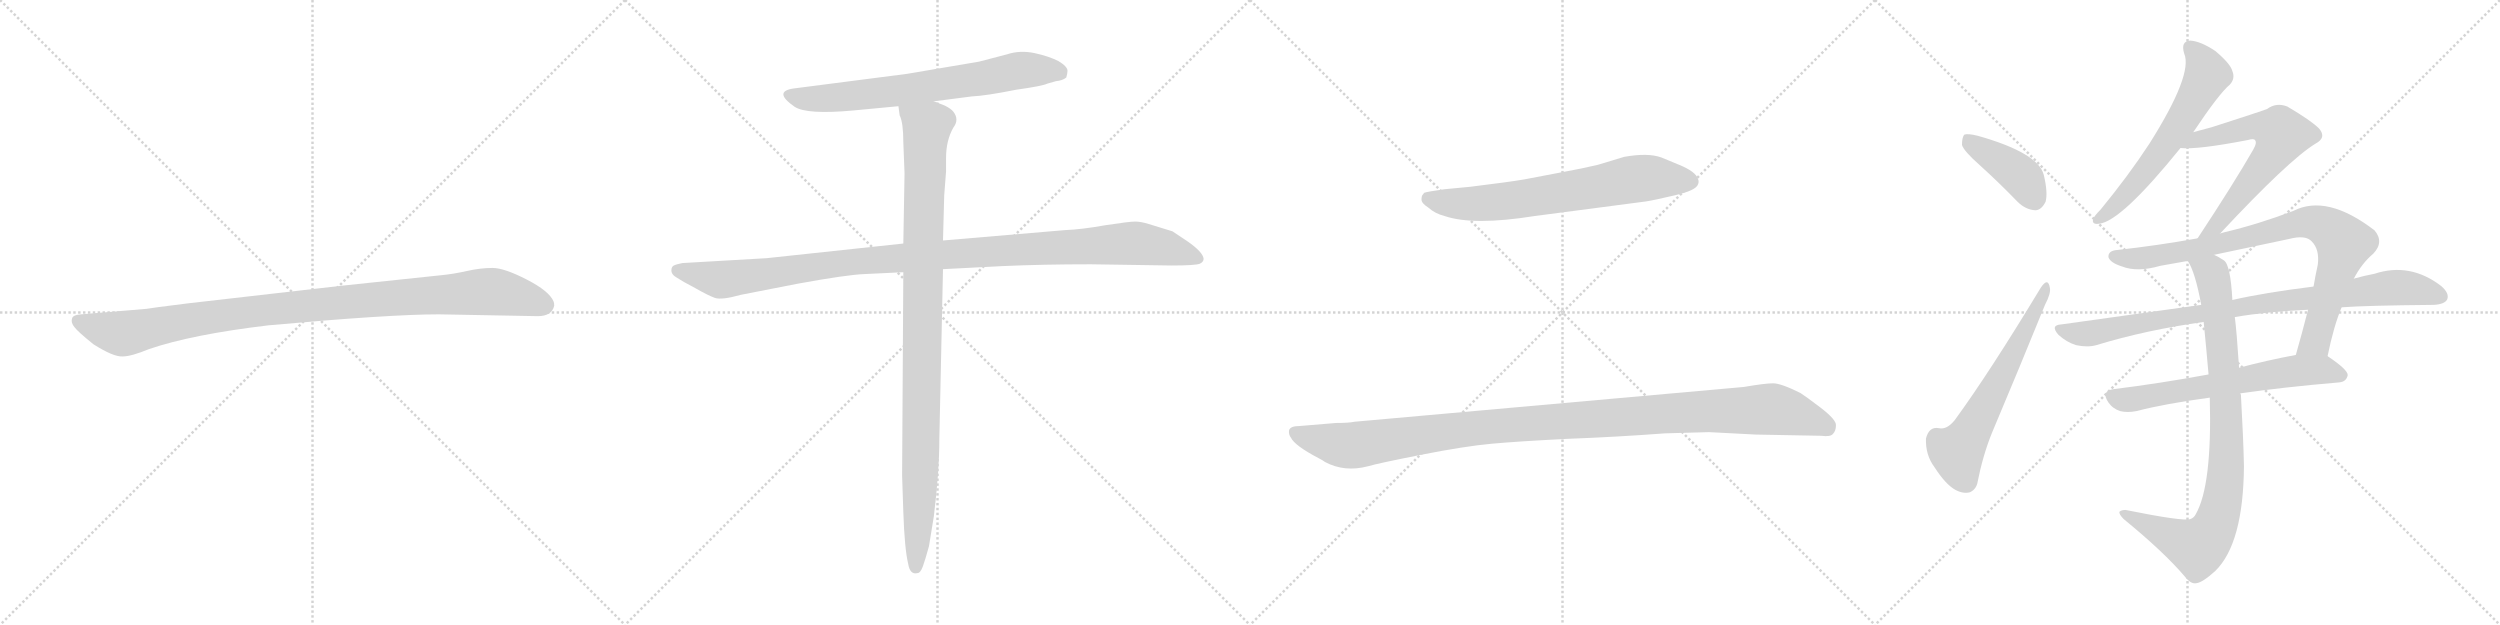 <svg version="1.1" viewBox="0 0 4096 1024" xmlns="http://www.w3.org/2000/svg">
  <g stroke="lightgray" stroke-dasharray="1,1" stroke-width="1" transform="scale(4, 4)">
    <line x1="0" y1="0" x2="256" y2="256"></line>
    <line x1="256" y1="0" x2="0" y2="256"></line>
    <line x1="128" y1="0" x2="128" y2="256"></line>
    <line x1="0" y1="128" x2="256" y2="128"></line>
    <line x1="256" y1="0" x2="512" y2="256"></line>
    <line x1="512" y1="0" x2="256" y2="256"></line>
    <line x1="384" y1="0" x2="384" y2="256"></line>
    <line x1="256" y1="128" x2="512" y2="128"></line>
    <line x1="512" y1="0" x2="768" y2="256"></line>
    <line x1="768" y1="0" x2="512" y2="256"></line>
    <line x1="640" y1="0" x2="640" y2="256"></line>
    <line x1="512" y1="128" x2="768" y2="128"></line>
    <line x1="768" y1="0" x2="1024" y2="256"></line>
    <line x1="1024" y1="0" x2="768" y2="256"></line>
    <line x1="896" y1="0" x2="896" y2="256"></line>
    <line x1="768" y1="128" x2="1024" y2="128"></line>
  </g>
<g transform="scale(1, -1) translate(0, -850)">
   <style type="text/css">
    @keyframes keyframes0 {
      from {
       stroke: black;
       stroke-dashoffset: 1030;
       stroke-width: 128;
       }
       77% {
       animation-timing-function: step-end;
       stroke: black;
       stroke-dashoffset: 0;
       stroke-width: 128;
       }
       to {
       stroke: black;
       stroke-width: 1024;
       }
       }
       #make-me-a-hanzi-animation-0 {
         animation: keyframes0 1.088s both;
         animation-delay: 0s;
         animation-timing-function: linear;
       }
    @keyframes keyframes1 {
      from {
       stroke: black;
       stroke-dashoffset: 700;
       stroke-width: 128;
       }
       69% {
       animation-timing-function: step-end;
       stroke: black;
       stroke-dashoffset: 0;
       stroke-width: 128;
       }
       to {
       stroke: black;
       stroke-width: 1024;
       }
       }
       #make-me-a-hanzi-animation-1 {
         animation: keyframes1 0.82s both;
         animation-delay: 1.088s;
         animation-timing-function: linear;
       }
    @keyframes keyframes2 {
      from {
       stroke: black;
       stroke-dashoffset: 1114;
       stroke-width: 128;
       }
       78% {
       animation-timing-function: step-end;
       stroke: black;
       stroke-dashoffset: 0;
       stroke-width: 128;
       }
       to {
       stroke: black;
       stroke-width: 1024;
       }
       }
       #make-me-a-hanzi-animation-2 {
         animation: keyframes2 1.157s both;
         animation-delay: 1.908s;
         animation-timing-function: linear;
       }
    @keyframes keyframes3 {
      from {
       stroke: black;
       stroke-dashoffset: 1024;
       stroke-width: 128;
       }
       77% {
       animation-timing-function: step-end;
       stroke: black;
       stroke-dashoffset: 0;
       stroke-width: 128;
       }
       to {
       stroke: black;
       stroke-width: 1024;
       }
       }
       #make-me-a-hanzi-animation-3 {
         animation: keyframes3 1.083s both;
         animation-delay: 3.064s;
         animation-timing-function: linear;
       }
    @keyframes keyframes4 {
      from {
       stroke: black;
       stroke-dashoffset: 693;
       stroke-width: 128;
       }
       69% {
       animation-timing-function: step-end;
       stroke: black;
       stroke-dashoffset: 0;
       stroke-width: 128;
       }
       to {
       stroke: black;
       stroke-width: 1024;
       }
       }
       #make-me-a-hanzi-animation-4 {
         animation: keyframes4 0.814s both;
         animation-delay: 4.148s;
         animation-timing-function: linear;
       }
    @keyframes keyframes5 {
      from {
       stroke: black;
       stroke-dashoffset: 1139;
       stroke-width: 128;
       }
       79% {
       animation-timing-function: step-end;
       stroke: black;
       stroke-dashoffset: 0;
       stroke-width: 128;
       }
       to {
       stroke: black;
       stroke-width: 1024;
       }
       }
       #make-me-a-hanzi-animation-5 {
         animation: keyframes5 1.177s both;
         animation-delay: 4.962s;
         animation-timing-function: linear;
       }
    @keyframes keyframes6 {
      from {
       stroke: black;
       stroke-dashoffset: 406;
       stroke-width: 128;
       }
       57% {
       animation-timing-function: step-end;
       stroke: black;
       stroke-dashoffset: 0;
       stroke-width: 128;
       }
       to {
       stroke: black;
       stroke-width: 1024;
       }
       }
       #make-me-a-hanzi-animation-6 {
         animation: keyframes6 0.58s both;
         animation-delay: 6.139s;
         animation-timing-function: linear;
       }
    @keyframes keyframes7 {
      from {
       stroke: black;
       stroke-dashoffset: 609;
       stroke-width: 128;
       }
       66% {
       animation-timing-function: step-end;
       stroke: black;
       stroke-dashoffset: 0;
       stroke-width: 128;
       }
       to {
       stroke: black;
       stroke-width: 1024;
       }
       }
       #make-me-a-hanzi-animation-7 {
         animation: keyframes7 0.746s both;
         animation-delay: 6.719s;
         animation-timing-function: linear;
       }
    @keyframes keyframes8 {
      from {
       stroke: black;
       stroke-dashoffset: 607;
       stroke-width: 128;
       }
       66% {
       animation-timing-function: step-end;
       stroke: black;
       stroke-dashoffset: 0;
       stroke-width: 128;
       }
       to {
       stroke: black;
       stroke-width: 1024;
       }
       }
       #make-me-a-hanzi-animation-8 {
         animation: keyframes8 0.744s both;
         animation-delay: 7.465s;
         animation-timing-function: linear;
       }
    @keyframes keyframes9 {
      from {
       stroke: black;
       stroke-dashoffset: 627;
       stroke-width: 128;
       }
       67% {
       animation-timing-function: step-end;
       stroke: black;
       stroke-dashoffset: 0;
       stroke-width: 128;
       }
       to {
       stroke: black;
       stroke-width: 1024;
       }
       }
       #make-me-a-hanzi-animation-9 {
         animation: keyframes9 0.76s both;
         animation-delay: 8.209s;
         animation-timing-function: linear;
       }
    @keyframes keyframes10 {
      from {
       stroke: black;
       stroke-dashoffset: 846;
       stroke-width: 128;
       }
       73% {
       animation-timing-function: step-end;
       stroke: black;
       stroke-dashoffset: 0;
       stroke-width: 128;
       }
       to {
       stroke: black;
       stroke-width: 1024;
       }
       }
       #make-me-a-hanzi-animation-10 {
         animation: keyframes10 0.938s both;
         animation-delay: 8.969s;
         animation-timing-function: linear;
       }
    @keyframes keyframes11 {
      from {
       stroke: black;
       stroke-dashoffset: 889;
       stroke-width: 128;
       }
       74% {
       animation-timing-function: step-end;
       stroke: black;
       stroke-dashoffset: 0;
       stroke-width: 128;
       }
       to {
       stroke: black;
       stroke-width: 1024;
       }
       }
       #make-me-a-hanzi-animation-11 {
         animation: keyframes11 0.973s both;
         animation-delay: 9.907s;
         animation-timing-function: linear;
       }
    @keyframes keyframes12 {
      from {
       stroke: black;
       stroke-dashoffset: 638;
       stroke-width: 128;
       }
       67% {
       animation-timing-function: step-end;
       stroke: black;
       stroke-dashoffset: 0;
       stroke-width: 128;
       }
       to {
       stroke: black;
       stroke-width: 1024;
       }
       }
       #make-me-a-hanzi-animation-12 {
         animation: keyframes12 0.769s both;
         animation-delay: 10.881s;
         animation-timing-function: linear;
       }
    @keyframes keyframes13 {
      from {
       stroke: black;
       stroke-dashoffset: 888;
       stroke-width: 128;
       }
       74% {
       animation-timing-function: step-end;
       stroke: black;
       stroke-dashoffset: 0;
       stroke-width: 128;
       }
       to {
       stroke: black;
       stroke-width: 1024;
       }
       }
       #make-me-a-hanzi-animation-13 {
         animation: keyframes13 0.973s both;
         animation-delay: 11.65s;
         animation-timing-function: linear;
       }
</style>
<path d="M 719.0 335.0 L 881.0 332.0 Q 904.0 332.0 908.0 349.0 Q 908.0 354.0 907.0 356.0 Q 900.0 373.0 863.0 392.0 Q 826.0 411.0 807.0 411.0 Q 787.0 411.0 765.0 406.0 Q 743.0 401.0 722.0 399.0 L 561.0 382.0 L 308.0 353.0 Q 244.0 345.0 240.0 344.0 L 133.0 335.0 Q 119.0 334.0 118.0 328.0 Q 116.0 321.0 122.0 314.0 Q 127.0 307.0 153.0 286.0 Q 186.0 265.0 201.0 266.0 Q 215.0 266.0 244.0 278.0 Q 314.0 302.0 440.0 317.0 Q 639.0 335.0 719.0 335.0 Z" fill="lightgray"></path> 
<path d="M 1530.0 684.0 L 1592.0 692.0 Q 1615.0 693.0 1665.0 703.0 Q 1708.0 709.0 1716.0 713.0 L 1730.0 717.0 Q 1741.0 718.0 1747.0 723.0 Q 1749.0 730.0 1749.0 734.0 Q 1749.0 741.0 1734.0 750.0 Q 1718.0 758.0 1695.0 763.0 Q 1671.0 768.0 1650.0 761.0 L 1604.0 749.0 L 1486.0 729.0 L 1300.0 705.0 Q 1266.0 700.0 1302.0 675.0 Q 1322.0 662.0 1398.0 669.0 L 1472.0 676.0 L 1530.0 684.0 Z" fill="lightgray"></path> 
<path d="M 1480.0 451.0 L 1256.0 427.0 L 1118.0 419.0 Q 1108.0 417.0 1104.0 415.0 Q 1100.0 413.0 1100.0 407.0 Q 1100.0 400.0 1109.0 395.0 Q 1118.0 389.0 1139.0 378.0 Q 1160.0 366.0 1171.0 362.0 Q 1182.0 358.0 1214.0 367.0 L 1306.0 385.0 Q 1388.0 400.0 1417.0 401.0 L 1480.0 404.0 L 1545.0 409.0 L 1642.0 414.0 Q 1709.0 417.0 1787.0 417.0 L 1919.0 415.0 Q 1959.0 415.0 1966.0 418.0 Q 1972.0 421.0 1972.0 426.0 Q 1971.0 437.0 1945.0 455.0 L 1921.0 471.0 L 1882.0 483.0 Q 1869.0 487.0 1860.0 487.0 Q 1850.0 487.0 1811.0 481.0 Q 1772.0 474.0 1745.0 473.0 L 1545.0 456.0 L 1480.0 451.0 Z" fill="lightgray"></path> 
<path d="M 1480.0 617.0 L 1482.0 566.0 L 1480.0 451.0 L 1480.0 404.0 L 1478.0 71.0 L 1480.0 11.0 Q 1482.0 -49.0 1488.0 -74.0 Q 1491.0 -92.0 1503.0 -89.0 Q 1508.0 -89.0 1512.0 -78.0 Q 1516.0 -67.0 1522.0 -45.0 L 1530.0 4.0 Q 1539.0 77.0 1539.0 130.0 L 1545.0 409.0 L 1545.0 456.0 L 1547.0 530.0 L 1550.0 569.0 L 1550.0 591.0 Q 1550.0 620.0 1562.0 641.0 Q 1572.0 654.0 1562.0 667.0 Q 1558.0 672.0 1548.0 677.0 L 1530.0 684.0 C 1502.0 696.0 1466.0 705.0 1472.0 676.0 L 1474.0 661.0 Q 1480.0 649.0 1480.0 617.0 Z" fill="lightgray"></path> 
<path d="M 2514.0 496.0 L 2697.0 520.0 Q 2710.0 522.0 2744.0 530.0 Q 2779.0 538.0 2782.0 548.0 Q 2784.0 552.0 2782.0 557.0 Q 2778.0 569.0 2751.0 580.0 L 2722.0 592.0 Q 2700.0 600.0 2661.0 593.0 L 2618.0 580.0 Q 2593.0 574.0 2560.0 568.0 L 2497.0 556.0 Q 2474.0 552.0 2409.0 544.0 L 2367.0 540.0 Q 2338.0 536.0 2333.0 534.0 Q 2333.0 533.0 2331.0 531.0 Q 2329.0 529.0 2329.0 523.0 Q 2329.0 517.0 2340.0 510.0 Q 2351.0 500.0 2367.0 496.0 Q 2414.0 480.0 2514.0 496.0 Z" fill="lightgray"></path> 
<path d="M 2189.0 157.0 L 2129.0 152.0 Q 2114.0 152.0 2112.0 145.0 Q 2111.0 138.0 2115.0 133.0 Q 2121.0 120.0 2161.0 99.0 Q 2167.0 96.0 2171.0 93.0 Q 2203.0 76.0 2241.0 86.0 Q 2258.0 91.0 2329.0 105.0 Q 2400.0 119.0 2444.0 123.0 Q 2488.0 127.0 2568.0 131.0 Q 2648.0 134.0 2728.0 140.0 L 2800.0 142.0 L 2877.0 138.0 L 2984.0 136.0 Q 2999.0 134.0 3003.0 139.0 Q 3008.0 144.0 3008.0 153.0 Q 3009.0 162.0 2983.0 182.0 Q 2958.0 201.0 2950.0 206.0 Q 2918.0 222.0 2905.0 222.0 Q 2892.0 222.0 2857.0 216.0 L 2219.0 159.0 Q 2210.0 157.0 2189.0 157.0 Z" fill="lightgray"></path> 
<path d="M 3243.5 579.5 Q 3274.5 551.5 3305.5 519.5 Q 3318.5 506.5 3334.5 505.5 Q 3344.5 505.5 3351.5 519.5 Q 3355.5 534.5 3348.5 563.5 Q 3339.5 599.5 3240.5 627.5 Q 3224.5 631.5 3218.5 629.5 Q 3214.5 625.5 3214.5 612.5 Q 3217.5 602.5 3243.5 579.5 Z" fill="lightgray"></path> 
<path d="M 3343.5 378.5 Q 3259.5 239.5 3202.5 161.5 Q 3189.5 145.5 3176.5 148.5 Q 3160.5 151.5 3155.5 131.5 Q 3154.5 104.5 3169.5 84.5 Q 3187.5 56.5 3203.5 47.5 Q 3216.5 40.5 3227.5 43.5 Q 3236.5 47.5 3239.5 57.5 Q 3248.5 103.5 3263.5 140.5 Q 3309.5 249.5 3350.5 350.5 Q 3360.5 369.5 3358.5 378.5 Q 3355.5 396.5 3343.5 378.5 Z" fill="lightgray"></path> 
<path d="M 3593.5 633.5 Q 3635.5 696.5 3653.5 711.5 Q 3662.5 721.5 3657.5 733.5 Q 3654.5 745.5 3629.5 766.5 Q 3605.5 782.5 3588.5 783.5 Q 3572.5 782.5 3578.5 762.5 Q 3593.5 728.5 3521.5 614.5 Q 3487.5 562.5 3441.5 506.5 Q 3431.5 496.5 3429.5 491.5 Q 3426.5 481.5 3439.5 483.5 Q 3475.5 487.5 3572.5 607.5 L 3593.5 633.5 Z" fill="lightgray"></path> 
<path d="M 3637.5 467.5 Q 3749.5 587.5 3793.5 614.5 Q 3812.5 624.5 3799.5 639.5 Q 3786.5 652.5 3747.5 675.5 Q 3729.5 682.5 3714.5 671.5 Q 3704.5 667.5 3623.5 641.5 Q 3608.5 637.5 3593.5 633.5 C 3564.5 625.5 3542.5 608.5 3572.5 607.5 Q 3599.5 604.5 3682.5 620.5 Q 3692.5 623.5 3694.5 620.5 Q 3698.5 616.5 3691.5 604.5 Q 3660.5 550.5 3600.5 459.5 C 3584.5 434.5 3616.5 445.5 3637.5 467.5 Z" fill="lightgray"></path> 
<path d="M 3813.5 266.5 Q 3823.5 315.5 3836.5 346.5 L 3856.5 393.5 Q 3869.5 418.5 3888.5 434.5 Q 3906.5 453.5 3890.5 472.5 Q 3812.5 532.5 3757.5 504.5 Q 3699.5 482.5 3644.5 469.5 Q 3640.5 468.5 3637.5 467.5 L 3600.5 459.5 Q 3533.5 447.5 3469.5 440.5 Q 3453.5 439.5 3454.5 428.5 Q 3457.5 419.5 3476.5 413.5 Q 3501.5 403.5 3539.5 414.5 Q 3561.5 418.5 3584.5 422.5 L 3627.5 432.5 Q 3688.5 445.5 3750.5 458.5 Q 3777.5 465.5 3787.5 454.5 Q 3800.5 441.5 3797.5 416.5 Q 3793.5 398.5 3790.5 380.5 L 3781.5 342.5 Q 3771.5 303.5 3761.5 268.5 C 3753.5 239.5 3807.5 237.5 3813.5 266.5 Z" fill="lightgray"></path> 
<path d="M 3836.5 346.5 Q 3876.5 349.5 3987.5 350.5 Q 4005.5 351.5 4009.5 359.5 Q 4013.5 369.5 3999.5 381.5 Q 3948.5 420.5 3890.5 401.5 Q 3874.5 398.5 3856.5 393.5 L 3790.5 380.5 Q 3709.5 370.5 3657.5 358.5 L 3606.5 350.5 Q 3497.5 335.5 3377.5 318.5 Q 3358.5 317.5 3372.5 301.5 Q 3385.5 289.5 3401.5 284.5 Q 3420.5 280.5 3434.5 284.5 Q 3516.5 309.5 3610.5 322.5 L 3661.5 330.5 Q 3713.5 339.5 3781.5 342.5 L 3836.5 346.5 Z" fill="lightgray"></path> 
<path d="M 3618.5 236.5 Q 3536.5 221.5 3463.5 212.5 Q 3441.5 209.5 3454.5 190.5 Q 3461.5 180.5 3473.5 176.5 Q 3485.5 173.5 3500.5 176.5 Q 3546.5 188.5 3620.5 198.5 L 3670.5 205.5 Q 3739.5 215.5 3832.5 223.5 Q 3844.5 224.5 3846.5 235.5 Q 3846.5 244.5 3813.5 266.5 C 3799.5 275.5 3790.5 274.5 3761.5 268.5 Q 3713.5 259.5 3668.5 247.5 L 3618.5 236.5 Z" fill="lightgray"></path> 
<path d="M 3584.5 422.5 Q 3596.5 404.5 3606.5 350.5 L 3610.5 322.5 Q 3614.5 282.5 3618.5 236.5 L 3620.5 198.5 Q 3624.5 54.5 3597.5 7.5 Q 3594.5 1.5 3588.5 -0.5 Q 3576.5 -4.5 3482.5 14.5 Q 3475.5 14.5 3472.5 11.5 Q 3471.5 7.5 3479.5 -0.5 Q 3545.5 -54.5 3579.5 -94.5 Q 3589.5 -107.5 3598.5 -105.5 Q 3608.5 -104.5 3629.5 -85.5 Q 3675.5 -40.5 3676.5 86.5 Q 3675.5 132.5 3671.5 203.5 Q 3670.5 204.5 3670.5 205.5 L 3668.5 247.5 Q 3664.5 308.5 3661.5 330.5 L 3657.5 358.5 Q 3654.5 416.5 3643.5 423.5 Q 3634.5 429.5 3627.5 432.5 C 3601.5 447.5 3571.5 449.5 3584.5 422.5 Z" fill="lightgray"></path> 
      <clipPath id="make-me-a-hanzi-clip-0">
      <path d="M 719.0 335.0 L 881.0 332.0 Q 904.0 332.0 908.0 349.0 Q 908.0 354.0 907.0 356.0 Q 900.0 373.0 863.0 392.0 Q 826.0 411.0 807.0 411.0 Q 787.0 411.0 765.0 406.0 Q 743.0 401.0 722.0 399.0 L 561.0 382.0 L 308.0 353.0 Q 244.0 345.0 240.0 344.0 L 133.0 335.0 Q 119.0 334.0 118.0 328.0 Q 116.0 321.0 122.0 314.0 Q 127.0 307.0 153.0 286.0 Q 186.0 265.0 201.0 266.0 Q 215.0 266.0 244.0 278.0 Q 314.0 302.0 440.0 317.0 Q 639.0 335.0 719.0 335.0 Z" fill="lightgray"></path>
      </clipPath>
      <path clip-path="url(#make-me-a-hanzi-clip-0)" d="M 128.0 323.0 L 199.0 303.0 L 414.0 340.0 L 791.0 372.0 L 840.0 367.0 L 892.0 350.0 " fill="none" id="make-me-a-hanzi-animation-0" stroke-dasharray="902 1804" stroke-linecap="round"></path>

      <clipPath id="make-me-a-hanzi-clip-1">
      <path d="M 1530.0 684.0 L 1592.0 692.0 Q 1615.0 693.0 1665.0 703.0 Q 1708.0 709.0 1716.0 713.0 L 1730.0 717.0 Q 1741.0 718.0 1747.0 723.0 Q 1749.0 730.0 1749.0 734.0 Q 1749.0 741.0 1734.0 750.0 Q 1718.0 758.0 1695.0 763.0 Q 1671.0 768.0 1650.0 761.0 L 1604.0 749.0 L 1486.0 729.0 L 1300.0 705.0 Q 1266.0 700.0 1302.0 675.0 Q 1322.0 662.0 1398.0 669.0 L 1472.0 676.0 L 1530.0 684.0 Z" fill="lightgray"></path>
      </clipPath>
      <path clip-path="url(#make-me-a-hanzi-clip-1)" d="M 1298.0 690.0 L 1351.0 688.0 L 1447.0 698.0 L 1684.0 736.0 L 1738.0 730.0 " fill="none" id="make-me-a-hanzi-animation-1" stroke-dasharray="572 1144" stroke-linecap="round"></path>

      <clipPath id="make-me-a-hanzi-clip-2">
      <path d="M 1480.0 451.0 L 1256.0 427.0 L 1118.0 419.0 Q 1108.0 417.0 1104.0 415.0 Q 1100.0 413.0 1100.0 407.0 Q 1100.0 400.0 1109.0 395.0 Q 1118.0 389.0 1139.0 378.0 Q 1160.0 366.0 1171.0 362.0 Q 1182.0 358.0 1214.0 367.0 L 1306.0 385.0 Q 1388.0 400.0 1417.0 401.0 L 1480.0 404.0 L 1545.0 409.0 L 1642.0 414.0 Q 1709.0 417.0 1787.0 417.0 L 1919.0 415.0 Q 1959.0 415.0 1966.0 418.0 Q 1972.0 421.0 1972.0 426.0 Q 1971.0 437.0 1945.0 455.0 L 1921.0 471.0 L 1882.0 483.0 Q 1869.0 487.0 1860.0 487.0 Q 1850.0 487.0 1811.0 481.0 Q 1772.0 474.0 1745.0 473.0 L 1545.0 456.0 L 1480.0 451.0 Z" fill="lightgray"></path>
      </clipPath>
      <path clip-path="url(#make-me-a-hanzi-clip-2)" d="M 1112.0 406.0 L 1184.0 392.0 L 1400.0 422.0 L 1852.0 451.0 L 1911.0 444.0 L 1963.0 427.0 " fill="none" id="make-me-a-hanzi-animation-2" stroke-dasharray="986 1972" stroke-linecap="round"></path>

      <clipPath id="make-me-a-hanzi-clip-3">
      <path d="M 1480.0 617.0 L 1482.0 566.0 L 1480.0 451.0 L 1480.0 404.0 L 1478.0 71.0 L 1480.0 11.0 Q 1482.0 -49.0 1488.0 -74.0 Q 1491.0 -92.0 1503.0 -89.0 Q 1508.0 -89.0 1512.0 -78.0 Q 1516.0 -67.0 1522.0 -45.0 L 1530.0 4.0 Q 1539.0 77.0 1539.0 130.0 L 1545.0 409.0 L 1545.0 456.0 L 1547.0 530.0 L 1550.0 569.0 L 1550.0 591.0 Q 1550.0 620.0 1562.0 641.0 Q 1572.0 654.0 1562.0 667.0 Q 1558.0 672.0 1548.0 677.0 L 1530.0 684.0 C 1502.0 696.0 1466.0 705.0 1472.0 676.0 L 1474.0 661.0 Q 1480.0 649.0 1480.0 617.0 Z" fill="lightgray"></path>
      </clipPath>
      <path clip-path="url(#make-me-a-hanzi-clip-3)" d="M 1480.0 669.0 L 1519.0 642.0 L 1507.0 33.0 L 1500.0 -78.0 " fill="none" id="make-me-a-hanzi-animation-3" stroke-dasharray="896 1792" stroke-linecap="round"></path>

      <clipPath id="make-me-a-hanzi-clip-4">
      <path d="M 2514.0 496.0 L 2697.0 520.0 Q 2710.0 522.0 2744.0 530.0 Q 2779.0 538.0 2782.0 548.0 Q 2784.0 552.0 2782.0 557.0 Q 2778.0 569.0 2751.0 580.0 L 2722.0 592.0 Q 2700.0 600.0 2661.0 593.0 L 2618.0 580.0 Q 2593.0 574.0 2560.0 568.0 L 2497.0 556.0 Q 2474.0 552.0 2409.0 544.0 L 2367.0 540.0 Q 2338.0 536.0 2333.0 534.0 Q 2333.0 533.0 2331.0 531.0 Q 2329.0 529.0 2329.0 523.0 Q 2329.0 517.0 2340.0 510.0 Q 2351.0 500.0 2367.0 496.0 Q 2414.0 480.0 2514.0 496.0 Z" fill="lightgray"></path>
      </clipPath>
      <path clip-path="url(#make-me-a-hanzi-clip-4)" d="M 2338.0 529.0 L 2367.0 518.0 L 2434.0 517.0 L 2675.0 557.0 L 2770.0 553.0 " fill="none" id="make-me-a-hanzi-animation-4" stroke-dasharray="565 1130" stroke-linecap="round"></path>

      <clipPath id="make-me-a-hanzi-clip-5">
      <path d="M 2189.0 157.0 L 2129.0 152.0 Q 2114.0 152.0 2112.0 145.0 Q 2111.0 138.0 2115.0 133.0 Q 2121.0 120.0 2161.0 99.0 Q 2167.0 96.0 2171.0 93.0 Q 2203.0 76.0 2241.0 86.0 Q 2258.0 91.0 2329.0 105.0 Q 2400.0 119.0 2444.0 123.0 Q 2488.0 127.0 2568.0 131.0 Q 2648.0 134.0 2728.0 140.0 L 2800.0 142.0 L 2877.0 138.0 L 2984.0 136.0 Q 2999.0 134.0 3003.0 139.0 Q 3008.0 144.0 3008.0 153.0 Q 3009.0 162.0 2983.0 182.0 Q 2958.0 201.0 2950.0 206.0 Q 2918.0 222.0 2905.0 222.0 Q 2892.0 222.0 2857.0 216.0 L 2219.0 159.0 Q 2210.0 157.0 2189.0 157.0 Z" fill="lightgray"></path>
      </clipPath>
      <path clip-path="url(#make-me-a-hanzi-clip-5)" d="M 2121.0 141.0 L 2165.0 127.0 L 2217.0 120.0 L 2447.0 152.0 L 2896.0 180.0 L 2925.0 176.0 L 2993.0 150.0 " fill="none" id="make-me-a-hanzi-animation-5" stroke-dasharray="1011 2022" stroke-linecap="round"></path>

      <clipPath id="make-me-a-hanzi-clip-6">
      <path d="M 3243.5 579.5 Q 3274.5 551.5 3305.5 519.5 Q 3318.5 506.5 3334.5 505.5 Q 3344.5 505.5 3351.5 519.5 Q 3355.5 534.5 3348.5 563.5 Q 3339.5 599.5 3240.5 627.5 Q 3224.5 631.5 3218.5 629.5 Q 3214.5 625.5 3214.5 612.5 Q 3217.5 602.5 3243.5 579.5 Z" fill="lightgray"></path>
      </clipPath>
      <path clip-path="url(#make-me-a-hanzi-clip-6)" d="M 3223.5 623.5 L 3236.5 609.5 L 3305.5 566.5 L 3332.5 524.5 " fill="none" id="make-me-a-hanzi-animation-6" stroke-dasharray="278 556" stroke-linecap="round"></path>

      <clipPath id="make-me-a-hanzi-clip-7">
      <path d="M 3343.5 378.5 Q 3259.5 239.5 3202.5 161.5 Q 3189.5 145.5 3176.5 148.5 Q 3160.5 151.5 3155.5 131.5 Q 3154.5 104.5 3169.5 84.5 Q 3187.5 56.5 3203.5 47.5 Q 3216.5 40.5 3227.5 43.5 Q 3236.5 47.5 3239.5 57.5 Q 3248.5 103.5 3263.5 140.5 Q 3309.5 249.5 3350.5 350.5 Q 3360.5 369.5 3358.5 378.5 Q 3355.5 396.5 3343.5 378.5 Z" fill="lightgray"></path>
      </clipPath>
      <path clip-path="url(#make-me-a-hanzi-clip-7)" d="M 3221.5 60.5 L 3206.5 109.5 L 3254.5 186.5 L 3351.5 373.5 " fill="none" id="make-me-a-hanzi-animation-7" stroke-dasharray="481 962" stroke-linecap="round"></path>

      <clipPath id="make-me-a-hanzi-clip-8">
      <path d="M 3593.5 633.5 Q 3635.5 696.5 3653.5 711.5 Q 3662.5 721.5 3657.5 733.5 Q 3654.5 745.5 3629.5 766.5 Q 3605.5 782.5 3588.5 783.5 Q 3572.5 782.5 3578.5 762.5 Q 3593.5 728.5 3521.5 614.5 Q 3487.5 562.5 3441.5 506.5 Q 3431.5 496.5 3429.5 491.5 Q 3426.5 481.5 3439.5 483.5 Q 3475.5 487.5 3572.5 607.5 L 3593.5 633.5 Z" fill="lightgray"></path>
      </clipPath>
      <path clip-path="url(#make-me-a-hanzi-clip-8)" d="M 3588.5 770.5 L 3608.5 748.5 L 3616.5 727.5 L 3604.5 703.5 L 3534.5 592.5 L 3475.5 522.5 L 3437.5 490.5 " fill="none" id="make-me-a-hanzi-animation-8" stroke-dasharray="479 958" stroke-linecap="round"></path>

      <clipPath id="make-me-a-hanzi-clip-9">
      <path d="M 3637.5 467.5 Q 3749.5 587.5 3793.5 614.5 Q 3812.5 624.5 3799.5 639.5 Q 3786.5 652.5 3747.5 675.5 Q 3729.5 682.5 3714.5 671.5 Q 3704.5 667.5 3623.5 641.5 Q 3608.5 637.5 3593.5 633.5 C 3564.5 625.5 3542.5 608.5 3572.5 607.5 Q 3599.5 604.5 3682.5 620.5 Q 3692.5 623.5 3694.5 620.5 Q 3698.5 616.5 3691.5 604.5 Q 3660.5 550.5 3600.5 459.5 C 3584.5 434.5 3616.5 445.5 3637.5 467.5 Z" fill="lightgray"></path>
      </clipPath>
      <path clip-path="url(#make-me-a-hanzi-clip-9)" d="M 3577.5 610.5 L 3604.5 623.5 L 3700.5 643.5 L 3735.5 633.5 L 3737.5 626.5 L 3718.5 590.5 L 3636.5 484.5 L 3617.5 469.5 " fill="none" id="make-me-a-hanzi-animation-9" stroke-dasharray="499 998" stroke-linecap="round"></path>

      <clipPath id="make-me-a-hanzi-clip-10">
      <path d="M 3813.5 266.5 Q 3823.5 315.5 3836.5 346.5 L 3856.5 393.5 Q 3869.5 418.5 3888.5 434.5 Q 3906.5 453.5 3890.5 472.5 Q 3812.5 532.5 3757.5 504.5 Q 3699.5 482.5 3644.5 469.5 Q 3640.5 468.5 3637.5 467.5 L 3600.5 459.5 Q 3533.5 447.5 3469.5 440.5 Q 3453.5 439.5 3454.5 428.5 Q 3457.5 419.5 3476.5 413.5 Q 3501.5 403.5 3539.5 414.5 Q 3561.5 418.5 3584.5 422.5 L 3627.5 432.5 Q 3688.5 445.5 3750.5 458.5 Q 3777.5 465.5 3787.5 454.5 Q 3800.5 441.5 3797.5 416.5 Q 3793.5 398.5 3790.5 380.5 L 3781.5 342.5 Q 3771.5 303.5 3761.5 268.5 C 3753.5 239.5 3807.5 237.5 3813.5 266.5 Z" fill="lightgray"></path>
      </clipPath>
      <path clip-path="url(#make-me-a-hanzi-clip-10)" d="M 3464.5 429.5 L 3498.5 425.5 L 3574.5 436.5 L 3782.5 486.5 L 3810.5 478.5 L 3839.5 449.5 L 3836.5 432.5 L 3795.5 295.5 L 3768.5 274.5 " fill="none" id="make-me-a-hanzi-animation-10" stroke-dasharray="718 1436" stroke-linecap="round"></path>

      <clipPath id="make-me-a-hanzi-clip-11">
      <path d="M 3836.5 346.5 Q 3876.5 349.5 3987.5 350.5 Q 4005.5 351.5 4009.5 359.5 Q 4013.5 369.5 3999.5 381.5 Q 3948.5 420.5 3890.5 401.5 Q 3874.5 398.5 3856.5 393.5 L 3790.5 380.5 Q 3709.5 370.5 3657.5 358.5 L 3606.5 350.5 Q 3497.5 335.5 3377.5 318.5 Q 3358.5 317.5 3372.5 301.5 Q 3385.5 289.5 3401.5 284.5 Q 3420.5 280.5 3434.5 284.5 Q 3516.5 309.5 3610.5 322.5 L 3661.5 330.5 Q 3713.5 339.5 3781.5 342.5 L 3836.5 346.5 Z" fill="lightgray"></path>
      </clipPath>
      <path clip-path="url(#make-me-a-hanzi-clip-11)" d="M 3374.5 310.5 L 3425.5 303.5 L 3678.5 348.5 L 3905.5 377.5 L 3941.5 378.5 L 3999.5 364.5 " fill="none" id="make-me-a-hanzi-animation-11" stroke-dasharray="761 1522" stroke-linecap="round"></path>

      <clipPath id="make-me-a-hanzi-clip-12">
      <path d="M 3618.5 236.5 Q 3536.5 221.5 3463.5 212.5 Q 3441.5 209.5 3454.5 190.5 Q 3461.5 180.5 3473.5 176.5 Q 3485.5 173.5 3500.5 176.5 Q 3546.5 188.5 3620.5 198.5 L 3670.5 205.5 Q 3739.5 215.5 3832.5 223.5 Q 3844.5 224.5 3846.5 235.5 Q 3846.5 244.5 3813.5 266.5 C 3799.5 275.5 3790.5 274.5 3761.5 268.5 Q 3713.5 259.5 3668.5 247.5 L 3618.5 236.5 Z" fill="lightgray"></path>
      </clipPath>
      <path clip-path="url(#make-me-a-hanzi-clip-12)" d="M 3461.5 200.5 L 3482.5 194.5 L 3767.5 243.5 L 3811.5 244.5 L 3836.5 235.5 " fill="none" id="make-me-a-hanzi-animation-12" stroke-dasharray="510 1020" stroke-linecap="round"></path>

      <clipPath id="make-me-a-hanzi-clip-13">
      <path d="M 3584.5 422.5 Q 3596.5 404.5 3606.5 350.5 L 3610.5 322.5 Q 3614.5 282.5 3618.5 236.5 L 3620.5 198.5 Q 3624.5 54.5 3597.5 7.5 Q 3594.5 1.5 3588.5 -0.5 Q 3576.5 -4.5 3482.5 14.5 Q 3475.5 14.5 3472.5 11.5 Q 3471.5 7.5 3479.5 -0.5 Q 3545.5 -54.5 3579.5 -94.5 Q 3589.5 -107.5 3598.5 -105.5 Q 3608.5 -104.5 3629.5 -85.5 Q 3675.5 -40.5 3676.5 86.5 Q 3675.5 132.5 3671.5 203.5 Q 3670.5 204.5 3670.5 205.5 L 3668.5 247.5 Q 3664.5 308.5 3661.5 330.5 L 3657.5 358.5 Q 3654.5 416.5 3643.5 423.5 Q 3634.5 429.5 3627.5 432.5 C 3601.5 447.5 3571.5 449.5 3584.5 422.5 Z" fill="lightgray"></path>
      </clipPath>
      <path clip-path="url(#make-me-a-hanzi-clip-13)" d="M 3592.5 421.5 L 3623.5 402.5 L 3636.5 323.5 L 3648.5 116.5 L 3640.5 23.5 L 3626.5 -16.5 L 3600.5 -46.5 L 3479.5 7.5 " fill="none" id="make-me-a-hanzi-animation-13" stroke-dasharray="760 1520" stroke-linecap="round"></path>

</g>
</svg>

